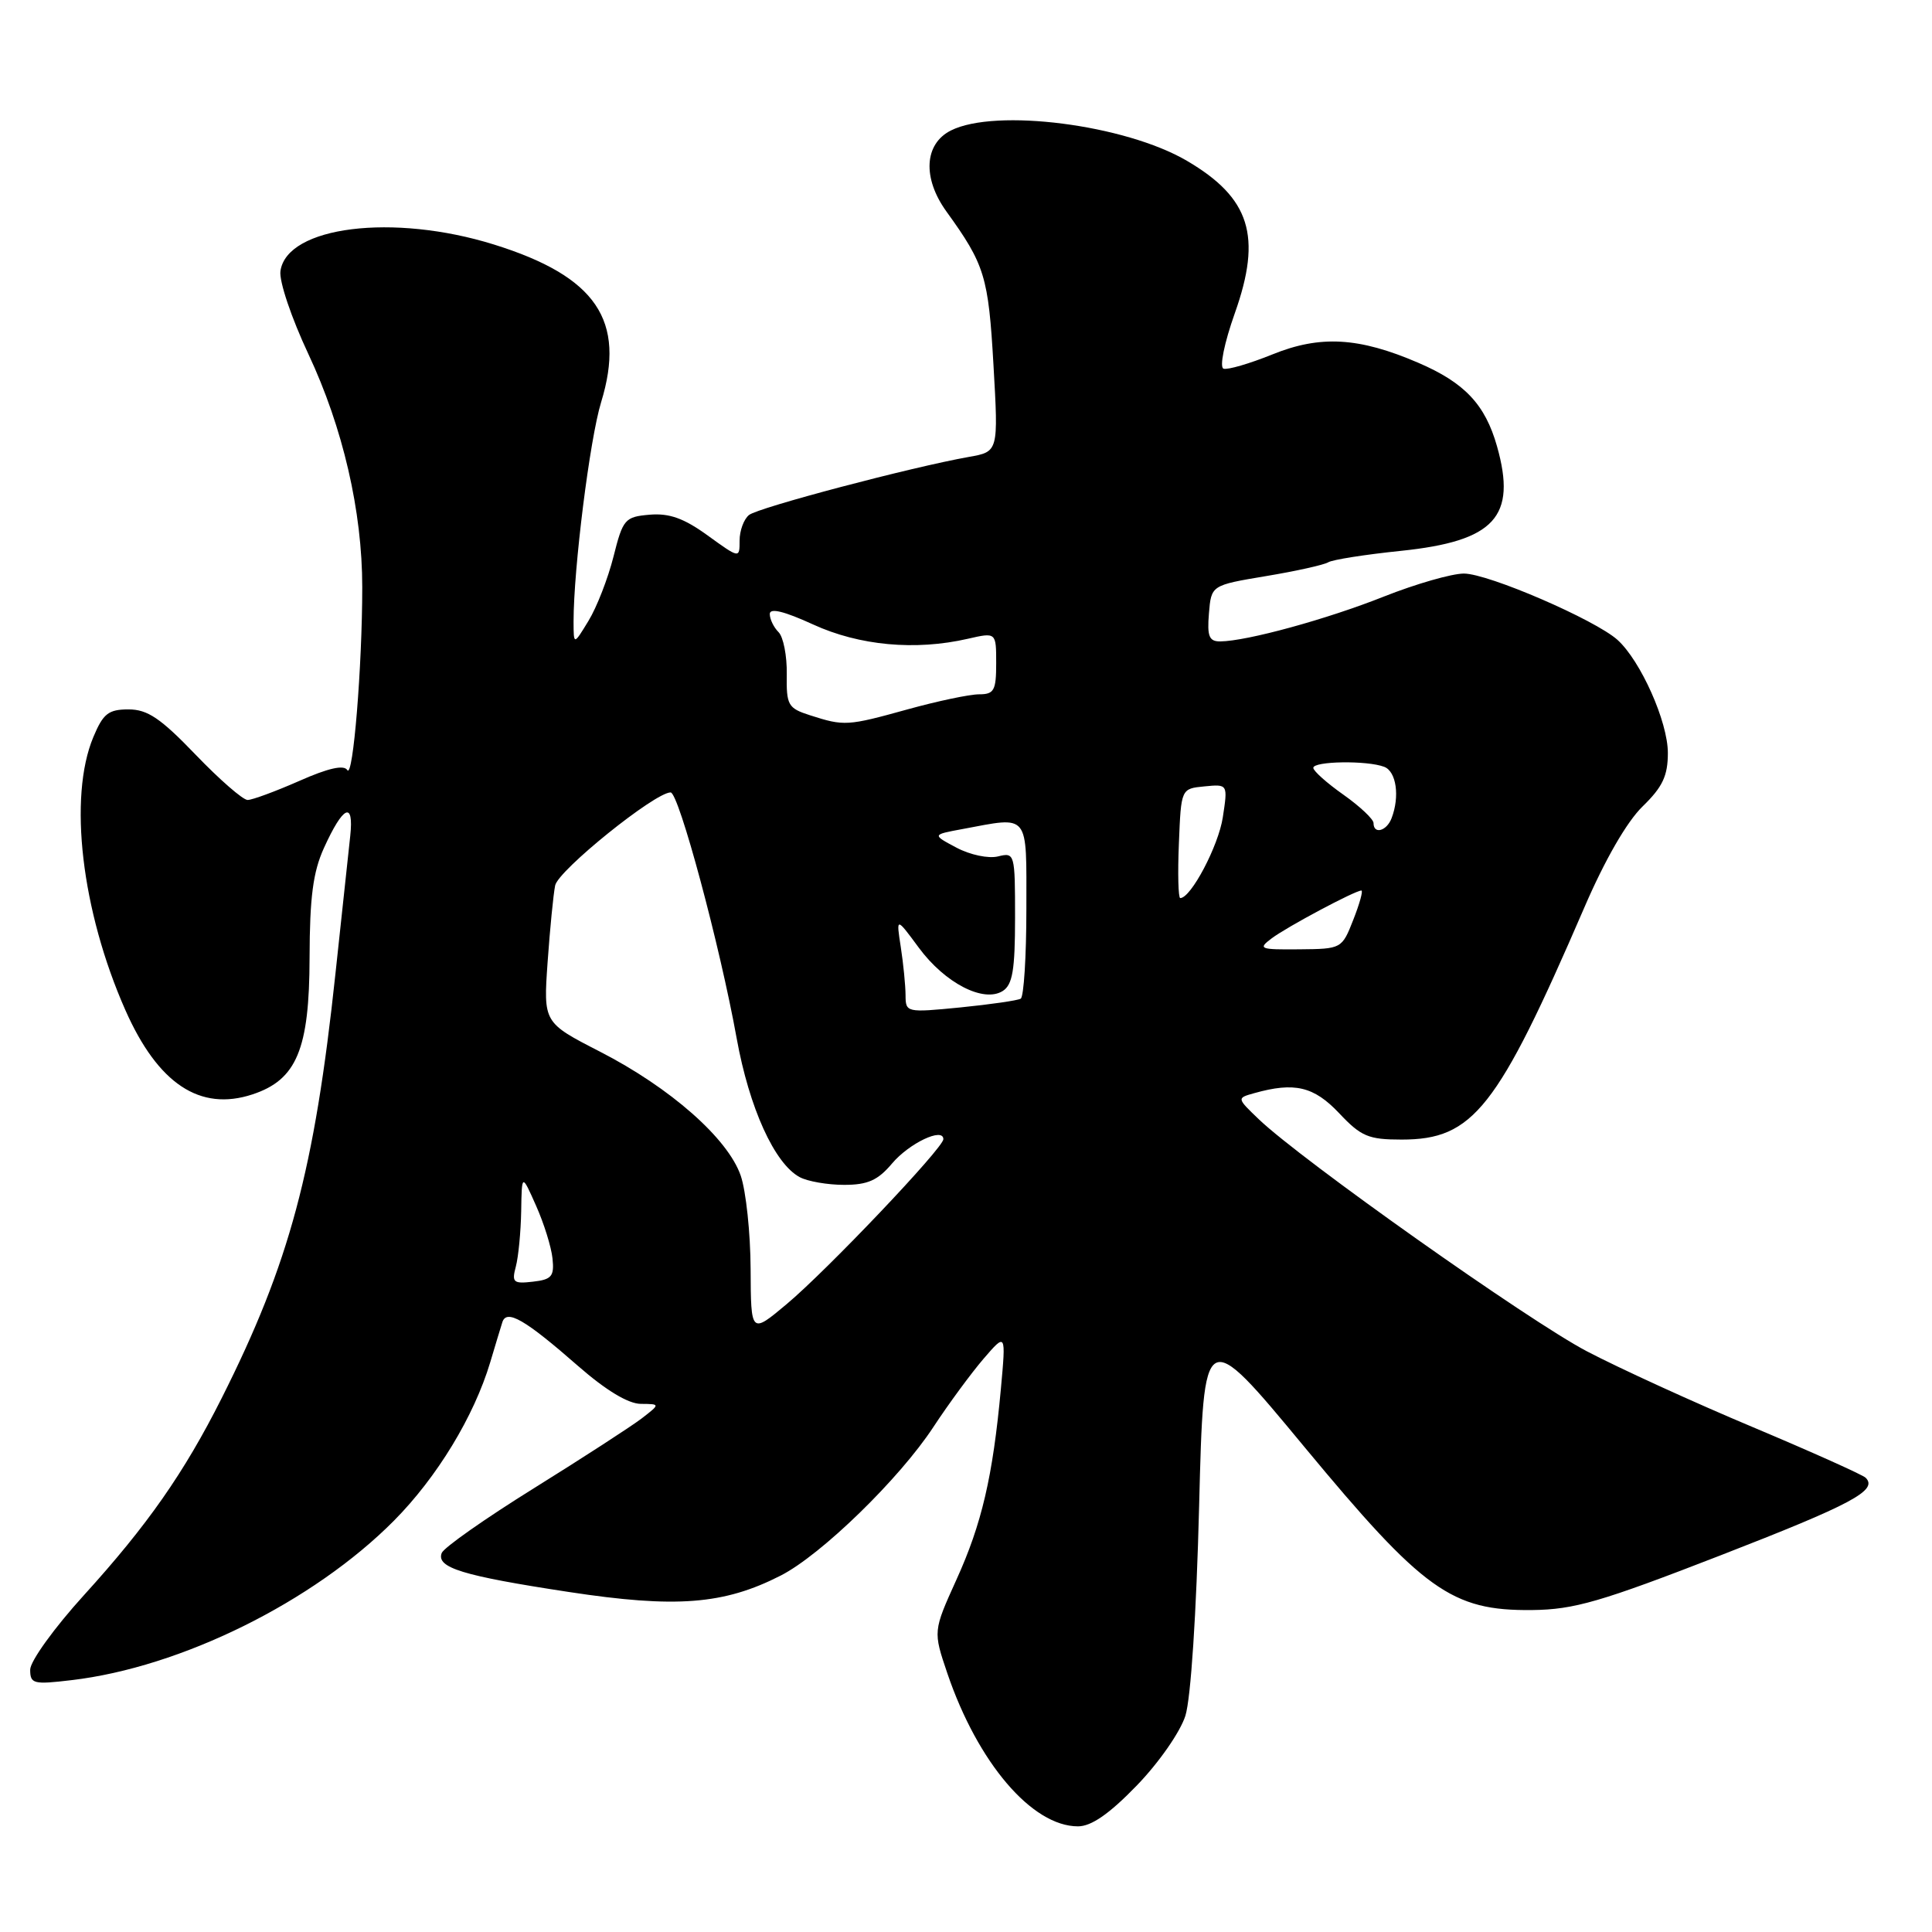 <?xml version="1.0" encoding="UTF-8" standalone="no"?>
<!DOCTYPE svg PUBLIC "-//W3C//DTD SVG 1.1//EN" "http://www.w3.org/Graphics/SVG/1.1/DTD/svg11.dtd" >
<svg xmlns="http://www.w3.org/2000/svg" xmlns:xlink="http://www.w3.org/1999/xlink" version="1.1" viewBox="0 0 256 256">
 <g >
 <path fill="currentColor"
d=" M 150.62 236.60 C 153.56 233.56 156.38 229.51 157.07 227.35 C 157.79 225.06 158.53 213.80 158.89 199.56 C 159.50 175.62 159.50 175.62 172.80 191.68 C 188.61 210.77 192.35 213.45 203.00 213.34 C 208.59 213.28 212.09 212.26 227.96 206.10 C 245.41 199.32 248.87 197.47 247.21 195.81 C 246.82 195.42 240.11 192.41 232.30 189.12 C 224.48 185.84 214.58 181.31 210.30 179.07 C 202.59 175.04 172.45 153.72 166.79 148.30 C 163.87 145.50 163.87 145.50 166.19 144.85 C 171.53 143.35 174.08 143.95 177.44 147.50 C 180.35 150.59 181.32 151.00 185.72 151.00 C 195.21 151.00 198.40 146.95 209.91 120.30 C 212.64 113.95 215.58 108.86 217.66 106.85 C 220.30 104.28 221.00 102.81 221.00 99.77 C 221.00 95.64 217.40 87.57 214.33 84.79 C 211.36 82.12 197.21 76.00 193.97 76.00 C 192.37 76.00 187.61 77.37 183.39 79.04 C 175.83 82.05 165.21 84.96 161.69 84.99 C 160.21 85.00 159.94 84.32 160.19 81.28 C 160.50 77.55 160.50 77.55 167.73 76.34 C 171.71 75.68 175.43 74.85 175.99 74.51 C 176.55 74.16 180.89 73.48 185.64 72.99 C 198.05 71.70 201.01 68.49 198.36 59.13 C 196.79 53.59 194.07 50.71 187.93 48.07 C 180.06 44.68 174.93 44.39 168.58 46.97 C 165.56 48.19 162.65 49.04 162.12 48.85 C 161.57 48.65 162.22 45.45 163.62 41.50 C 167.25 31.28 165.65 26.22 157.26 21.30 C 149.08 16.51 131.92 14.31 126.00 17.29 C 122.46 19.07 122.21 23.60 125.41 28.03 C 130.49 35.07 130.97 36.63 131.64 48.36 C 132.30 59.85 132.30 59.85 128.40 60.54 C 120.74 61.90 100.48 67.25 99.25 68.24 C 98.56 68.79 98.00 70.32 98.00 71.63 C 98.00 74.01 98.00 74.01 93.78 70.96 C 90.64 68.68 88.69 67.98 86.09 68.20 C 82.80 68.48 82.54 68.78 81.29 73.76 C 80.56 76.65 79.07 80.48 77.98 82.26 C 76.01 85.50 76.01 85.50 76.00 82.36 C 76.00 75.36 78.15 58.18 79.65 53.30 C 82.97 42.46 79.01 36.63 65.45 32.40 C 52.10 28.24 38.00 29.99 37.16 35.92 C 36.97 37.25 38.61 42.12 40.86 46.91 C 45.44 56.67 48.00 67.73 48.00 77.80 C 48.00 88.27 46.78 103.26 46.02 102.04 C 45.57 101.31 43.48 101.78 39.65 103.48 C 36.51 104.86 33.43 106.00 32.81 106.00 C 32.19 106.00 29.09 103.30 25.92 100.00 C 21.28 95.17 19.55 94.00 17.03 94.00 C 14.37 94.00 13.67 94.55 12.37 97.66 C 9.03 105.64 10.80 120.70 16.61 133.84 C 20.93 143.61 26.50 147.31 33.46 145.01 C 39.31 143.08 41.00 139.04 41.02 126.88 C 41.04 118.90 41.48 115.54 42.92 112.37 C 45.47 106.75 46.91 106.08 46.41 110.75 C 46.18 112.81 45.30 121.03 44.45 129.00 C 41.67 155.07 38.36 167.40 29.37 185.27 C 24.39 195.16 19.54 202.10 11.13 211.36 C 7.20 215.68 4.00 220.12 4.00 221.24 C 4.00 223.12 4.43 223.23 9.46 222.63 C 23.99 220.93 41.53 212.25 52.20 201.50 C 57.91 195.74 62.81 187.68 64.96 180.50 C 65.61 178.30 66.34 175.92 66.56 175.21 C 67.12 173.43 69.54 174.82 76.61 181.01 C 80.27 184.21 83.24 186.01 84.91 186.02 C 87.50 186.04 87.50 186.04 85.00 187.97 C 83.62 189.02 77.22 193.17 70.76 197.19 C 64.31 201.20 58.80 205.07 58.53 205.78 C 57.78 207.73 61.29 208.80 75.34 210.94 C 89.56 213.11 95.91 212.62 103.45 208.77 C 108.82 206.03 119.19 195.94 123.69 189.07 C 125.70 186.01 128.69 181.95 130.32 180.05 C 133.30 176.59 133.30 176.59 132.62 184.05 C 131.55 195.66 130.09 201.93 126.73 209.32 C 123.64 216.15 123.64 216.15 125.53 221.73 C 129.56 233.58 136.75 242.00 142.84 242.00 C 144.61 242.00 146.99 240.35 150.62 236.60 Z  M 99.46 168.13 C 99.44 163.39 98.85 157.83 98.15 155.78 C 96.45 150.85 88.83 144.14 79.50 139.35 C 72.00 135.50 72.00 135.50 72.56 127.50 C 72.87 123.10 73.32 118.52 73.56 117.33 C 73.96 115.33 86.77 105.00 88.86 105.00 C 89.94 105.00 95.40 125.31 97.61 137.57 C 99.28 146.81 102.63 154.20 105.97 155.98 C 107.01 156.54 109.66 157.00 111.85 157.00 C 114.98 157.00 116.32 156.40 118.20 154.17 C 120.47 151.48 125.00 149.33 125.00 150.95 C 125.00 152.10 109.60 168.31 104.24 172.80 C 99.50 176.77 99.50 176.77 99.46 168.13 Z  M 68.35 167.83 C 68.69 166.55 69.01 163.25 69.06 160.50 C 69.14 155.50 69.14 155.50 71.03 159.76 C 72.08 162.11 73.06 165.26 73.21 166.76 C 73.46 169.12 73.10 169.55 70.61 169.83 C 68.02 170.13 67.79 169.92 68.35 167.83 Z  M 119.99 131.85 C 119.98 130.56 119.70 127.70 119.36 125.50 C 118.74 121.50 118.74 121.50 121.75 125.58 C 125.22 130.28 130.34 132.91 132.87 131.31 C 134.17 130.48 134.50 128.53 134.50 121.59 C 134.50 113.08 134.46 112.93 132.24 113.48 C 130.98 113.79 128.55 113.28 126.74 112.32 C 123.50 110.60 123.50 110.60 127.50 109.86 C 136.51 108.18 136.00 107.55 136.00 120.44 C 136.00 126.73 135.66 132.08 135.25 132.33 C 134.84 132.57 131.24 133.09 127.25 133.49 C 120.10 134.19 120.00 134.17 119.99 131.85 Z  M 168.50 124.34 C 170.53 122.81 179.56 118.00 180.39 118.00 C 180.64 118.00 180.16 119.74 179.32 121.87 C 177.81 125.72 177.77 125.74 172.15 125.79 C 166.91 125.84 166.65 125.73 168.50 124.34 Z  M 156.21 111.75 C 156.50 104.50 156.50 104.50 159.60 104.20 C 162.70 103.90 162.70 103.90 162.03 108.29 C 161.46 112.07 157.81 119.00 156.39 119.00 C 156.13 119.00 156.04 115.74 156.21 111.75 Z  M 182.00 109.06 C 182.00 108.55 180.21 106.86 178.02 105.31 C 175.83 103.77 174.03 102.16 174.02 101.75 C 174.00 100.85 181.17 100.74 183.42 101.61 C 185.02 102.22 185.50 105.54 184.39 108.42 C 183.74 110.13 182.00 110.60 182.00 109.06 Z  M 107.34 94.78 C 104.41 93.84 104.19 93.45 104.25 89.34 C 104.29 86.91 103.80 84.40 103.16 83.76 C 102.52 83.12 102.00 82.04 102.00 81.36 C 102.00 80.52 103.91 80.99 107.75 82.75 C 113.87 85.55 121.27 86.24 128.25 84.64 C 132.00 83.78 132.00 83.78 132.00 87.89 C 132.00 91.50 131.72 92.00 129.73 92.00 C 128.48 92.00 124.21 92.90 120.24 94.00 C 112.27 96.21 111.86 96.23 107.34 94.78 Z "/>
</g>
</svg>